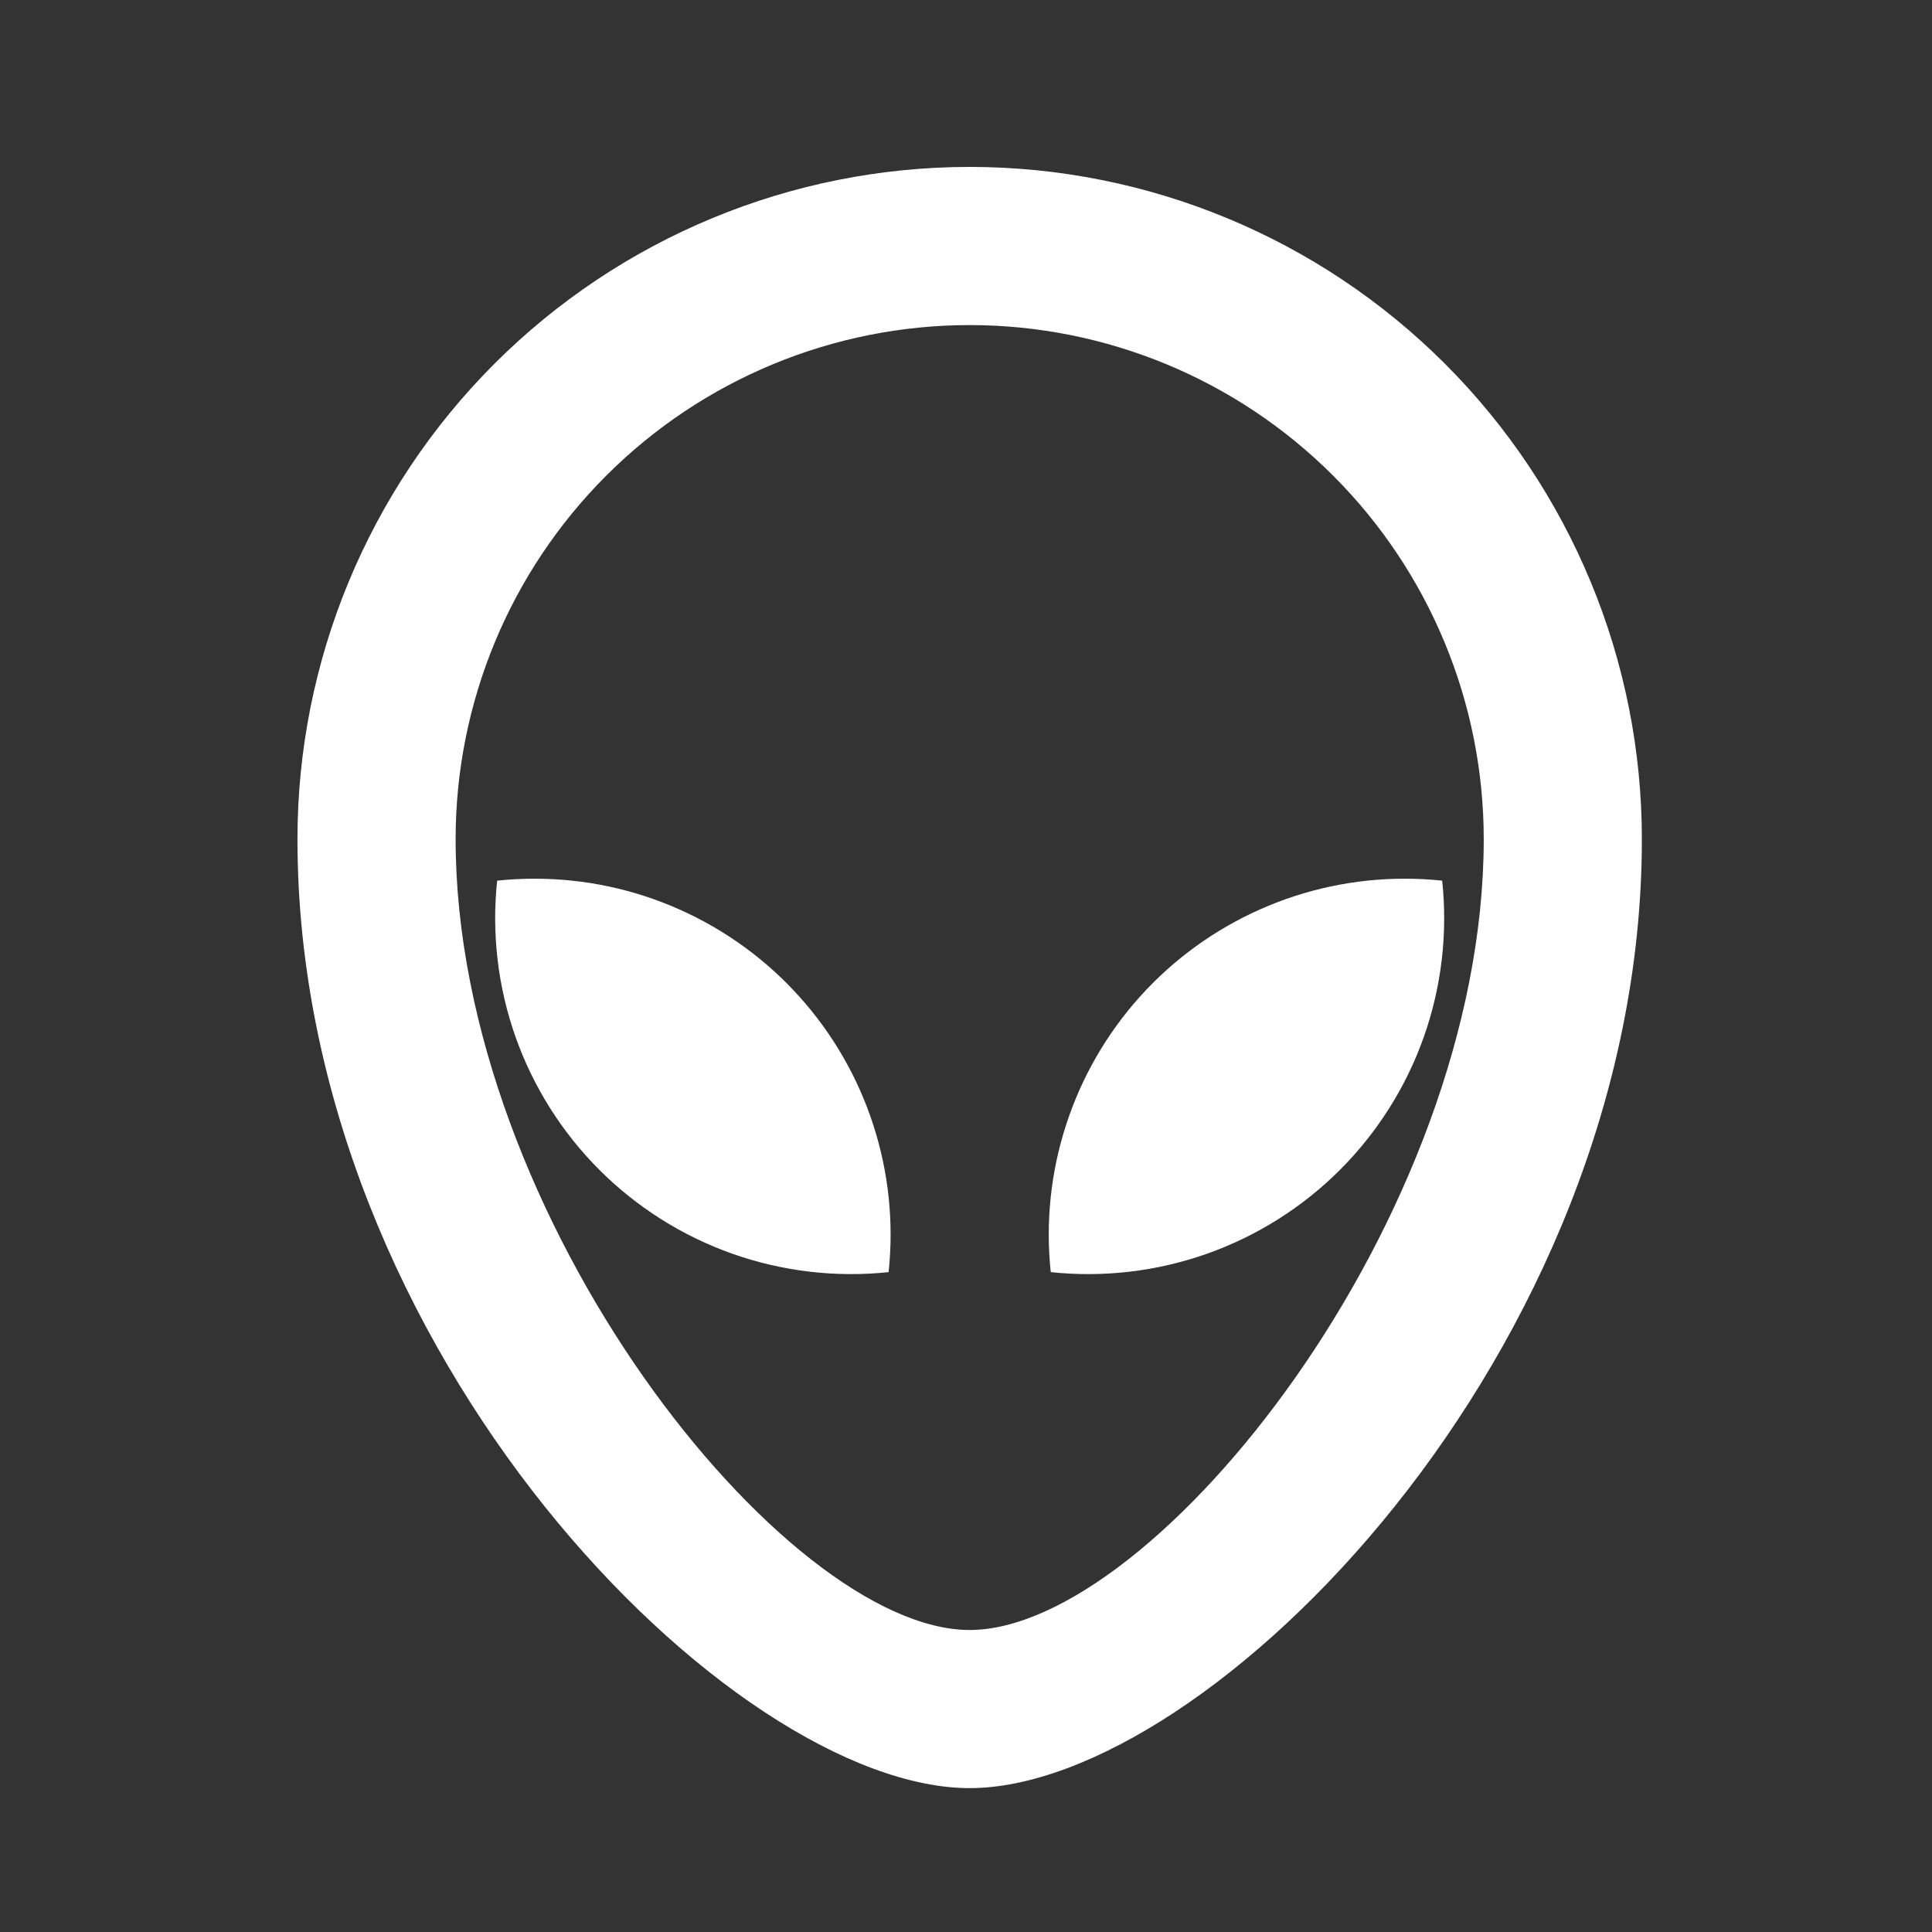 <svg width="53" height="53" viewBox="0 0 53 53" fill="none" xmlns="http://www.w3.org/2000/svg">
<rect x="0" y="0" width="53" height="53" fill="#333333" stroke="none"/>
<path d="M26.601 4.579C31.492 
4.579 36.182 6.522 39.64 
9.98C43.099 13.439 45.041 
18.129 45.041 23.02C45.041 
37.121 33.109 49.053 26.601 
49.053C20.093 49.053 8.16 
37.121 8.16 23.02C8.16 
18.129 10.103 13.439 13.562 
9.98C17.02 6.522 21.71 
4.579 26.601 4.579ZM26.601 
8.918C22.861 8.918 19.274 
10.404 16.63 13.049C13.985 
15.693 12.499 19.28 12.499 
23.02C12.499 33.42 21.535 
44.715 26.601 44.715C31.667 
44.715 40.703 33.42 40.703 
23.02C40.703 19.28 39.217 
15.693 36.572 13.049C33.928 
10.404 30.341 8.918 26.601 
8.918ZM38.533 24.105C38.88 
24.105 39.225 24.122 39.563 
24.159C39.717 25.607 39.545 
27.071 39.06 28.444C38.575 
29.816 37.788 31.063 36.759 
32.093C35.729 33.122 34.482 
33.909 33.109 34.394C31.736 
34.879 30.273 35.051 28.825 
34.898C28.68 33.536 28.823 
32.16 29.246 30.858C29.668 
29.555 30.359 28.356 31.274 
27.338C32.19 26.32 33.309 
25.507 34.56 24.95C35.81 
24.392 37.164 24.105 38.533 
24.105ZM14.669 24.105C16.038 24.105 17.392 24.392 18.642 24.95C19.892 25.507 21.012 26.32 21.927 27.338C22.843 28.356 23.534 29.555 23.956 30.858C24.378 32.16 24.522 33.536 24.377 34.898C22.929 35.051 21.465 34.879 20.092 34.394C18.72 33.909 17.473 33.122 16.443 32.093C15.414 31.063 14.627 29.816 14.142 28.444C13.657 27.071 13.485 25.607 13.638 24.159C13.975 24.122 14.322 24.105 14.669 24.105Z" fill="#fff"/>
</svg>
